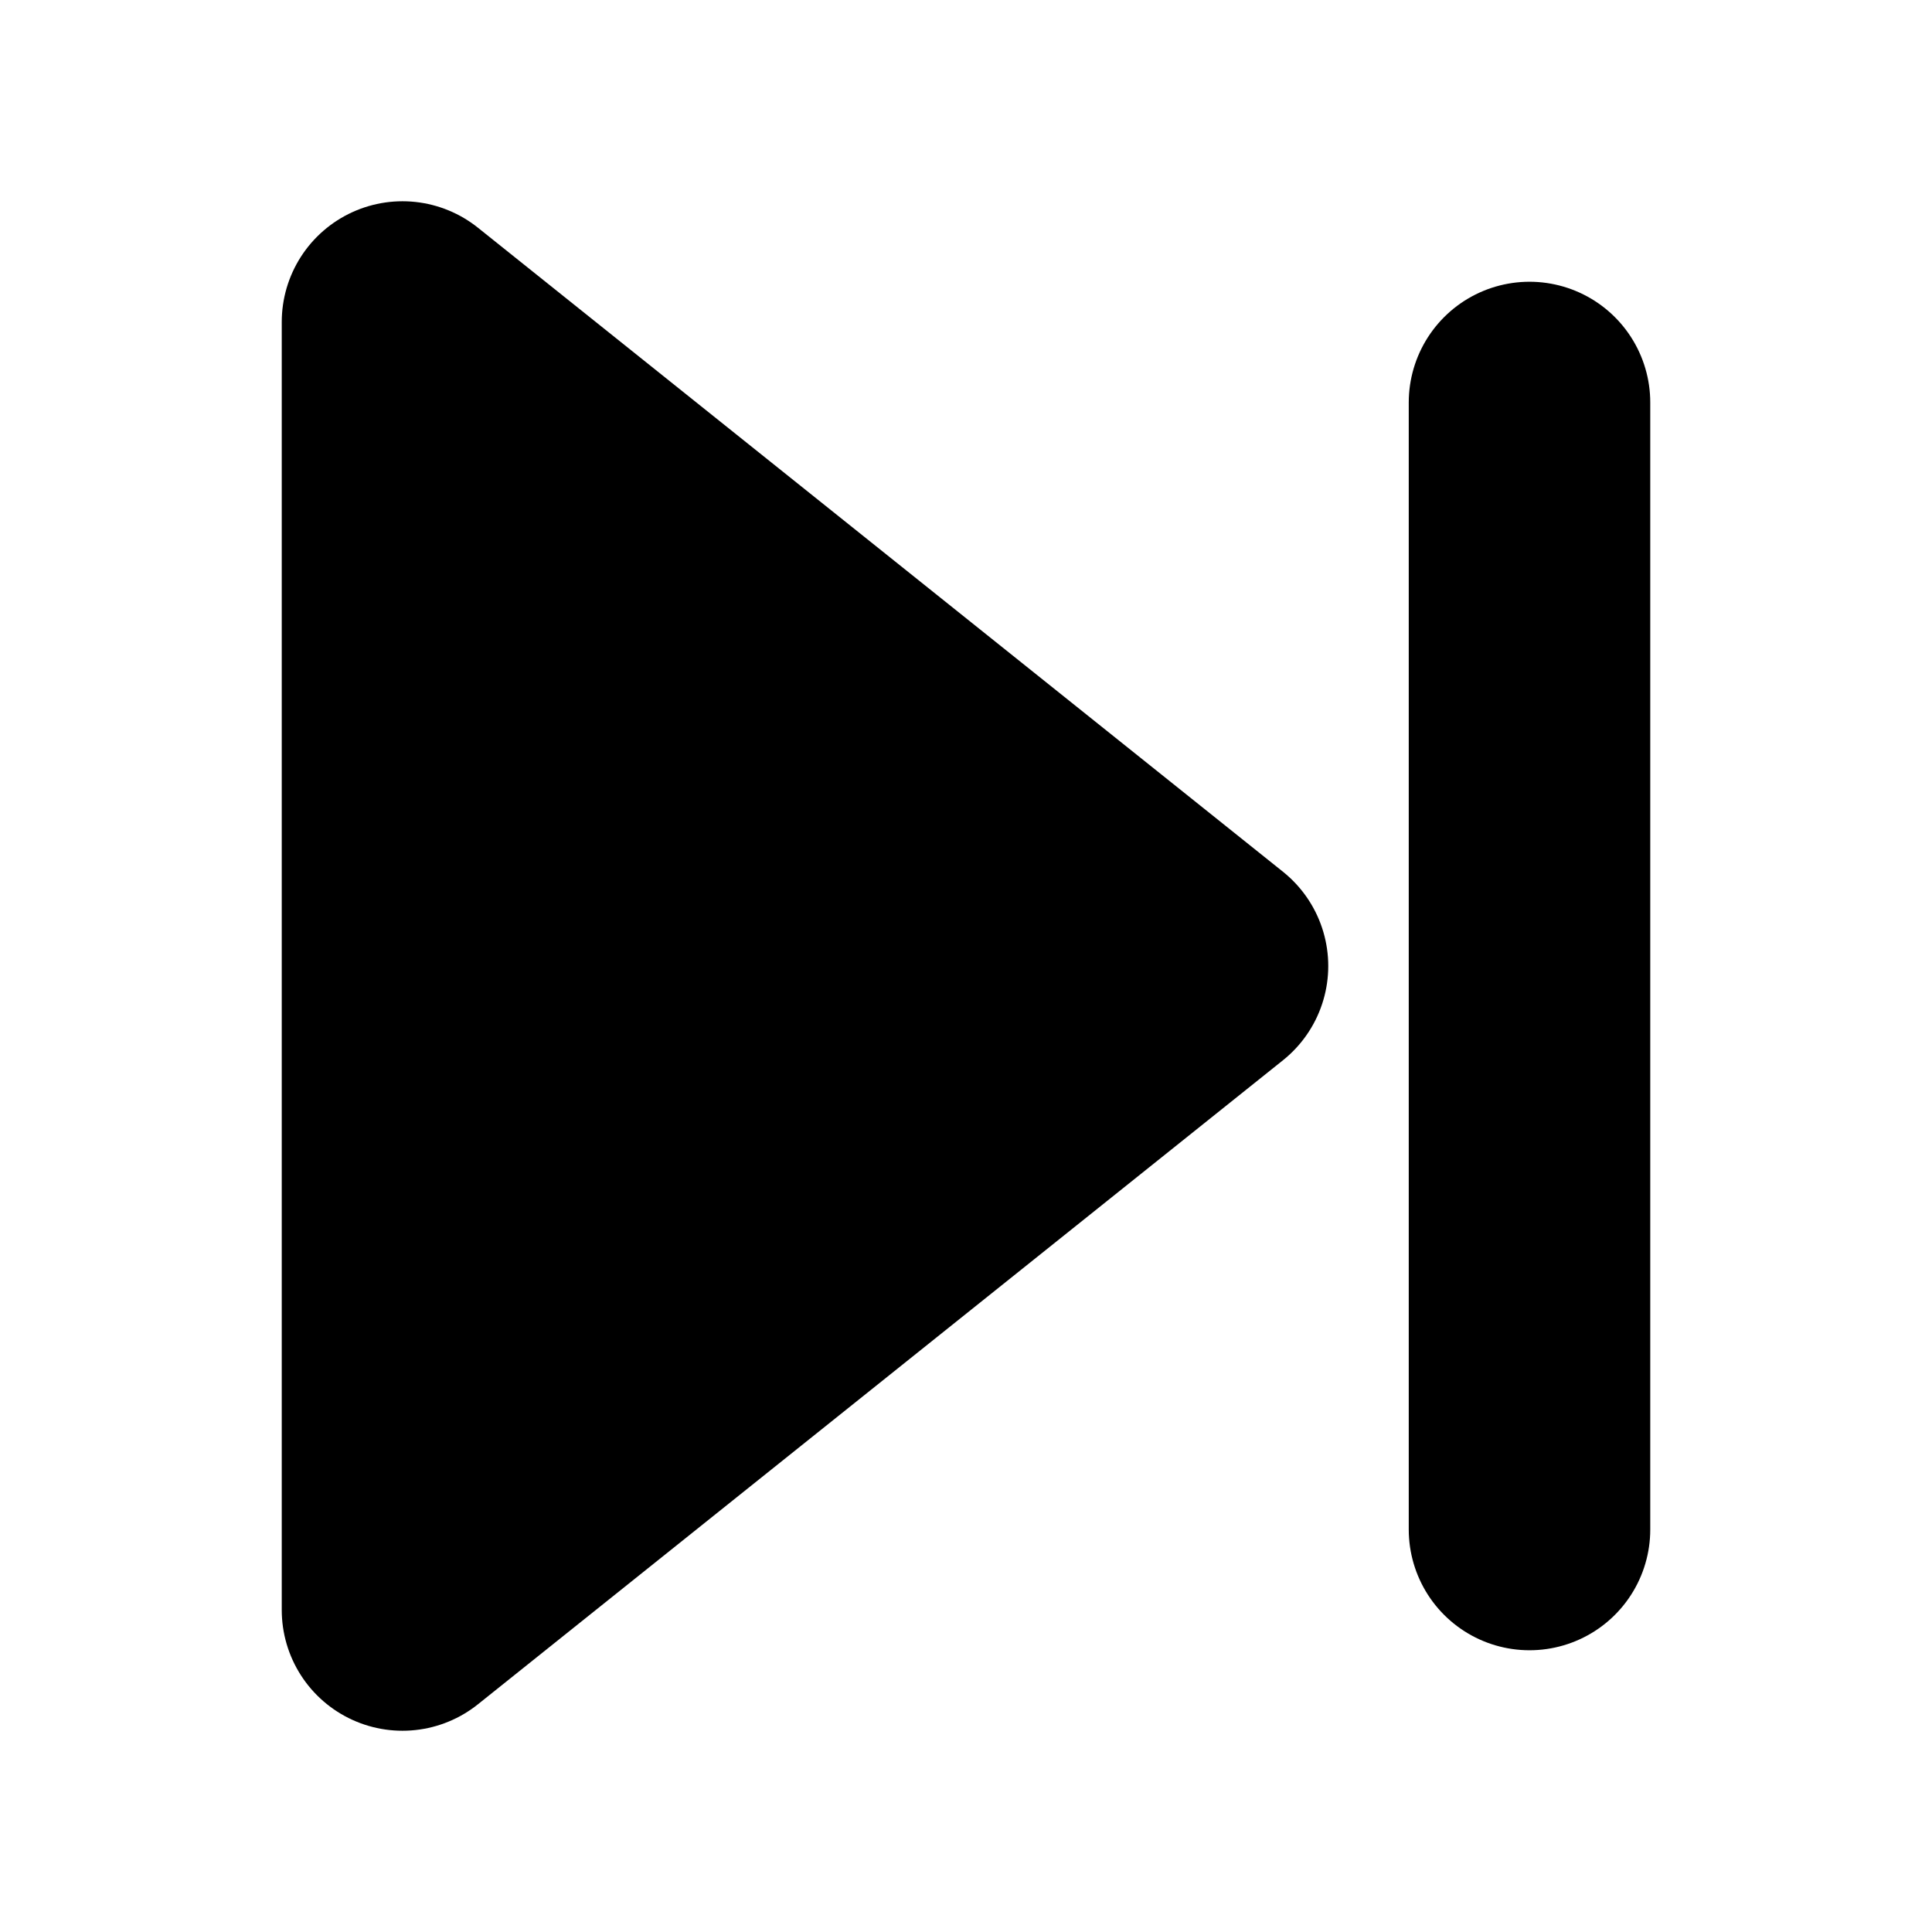 <svg xmlns="http://www.w3.org/2000/svg" width="1em" height="1em">
    <g id="tuiIconSkipForward" xmlns="http://www.w3.org/2000/svg">
        <svg x="50%" y="50%" width="1em" height="1em" overflow="visible" viewBox="0 0 16 16">
            <svg x="-8" y="-8">
                <svg
                    xmlns="http://www.w3.org/2000/svg"
                    width="16"
                    height="16"
                    viewBox="0 0 24 24"
                    stroke="currentColor"
                    stroke-width="3"
                    stroke-linecap="round"
                    stroke-linejoin="round"
                >
                    <polygon points="5 4 15 12 5 20 5 4" />
                    <line x1="19" y1="5" x2="19" y2="19" />
                </svg>
            </svg>
        </svg>
    </g>
</svg>
